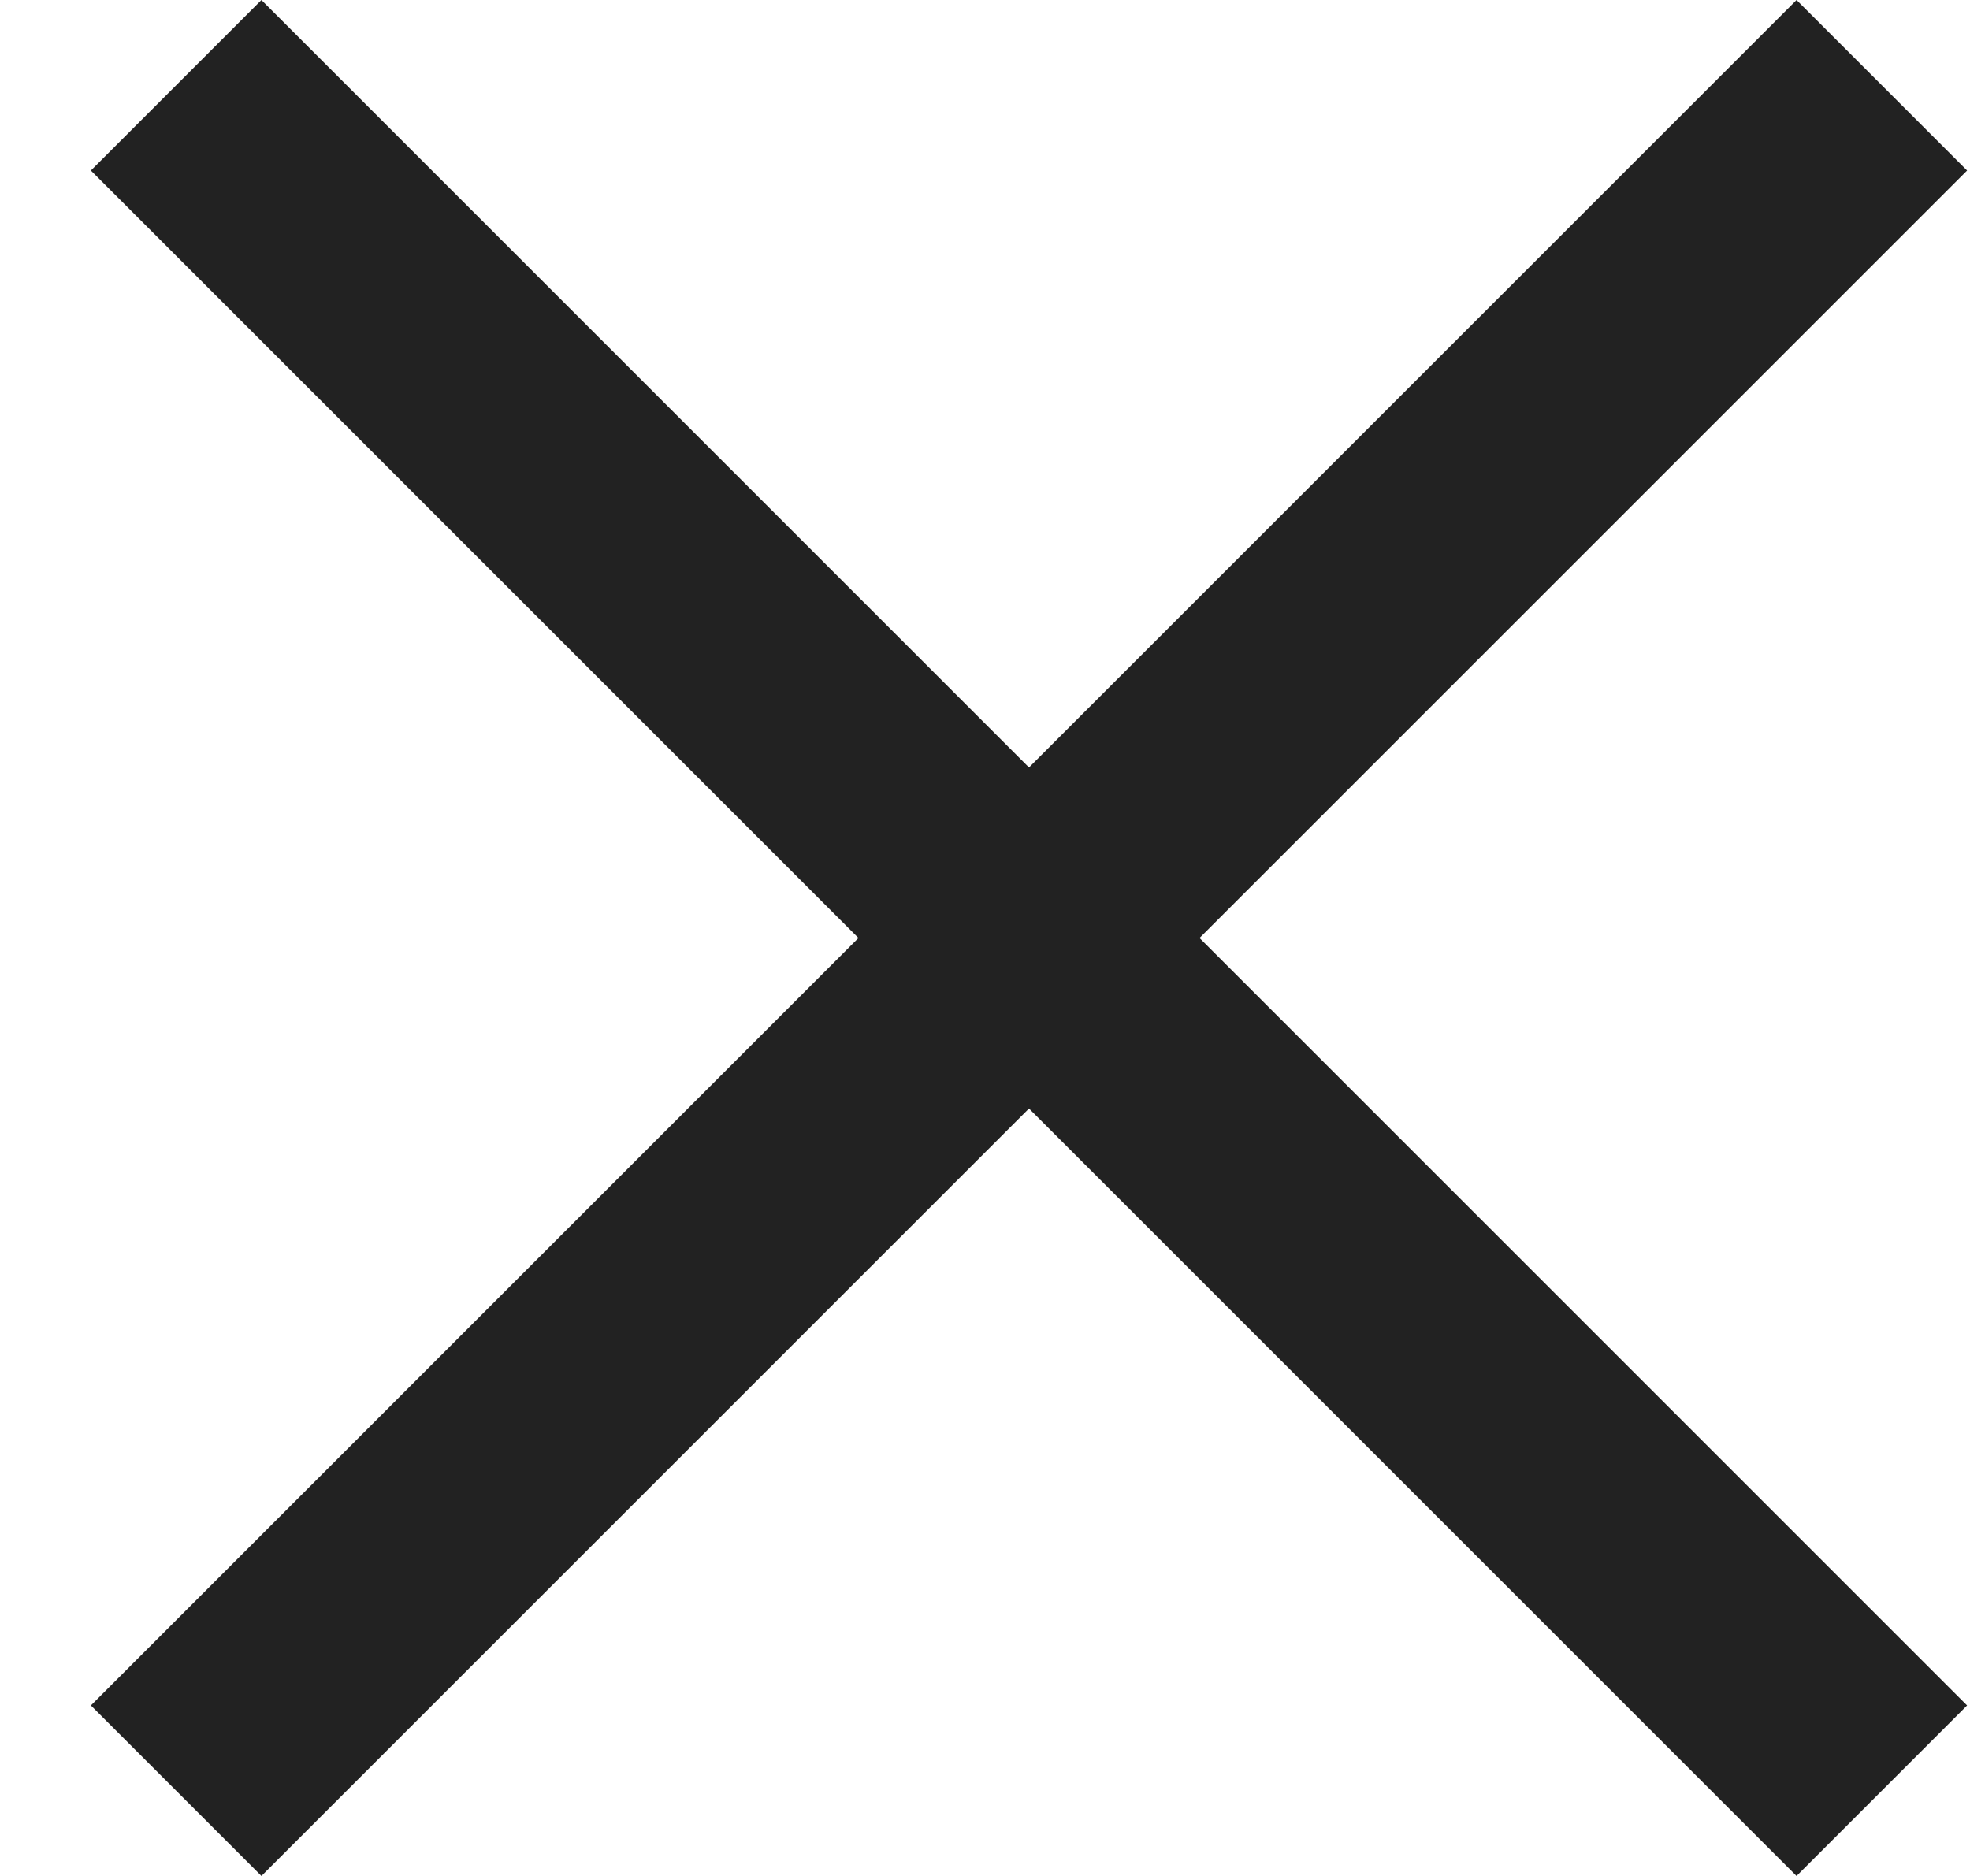 <svg width="21" height="20" viewBox="0 0 21 20" fill="none" xmlns="http://www.w3.org/2000/svg">
<path d="M2.787 0L0.969 1.818L9.151 10L0.969 18.182L2.787 20L10.969 11.818L19.151 20L20.969 18.182L12.787 10L20.969 1.818L19.151 0L10.969 8.182L2.787 0Z" fill="#222222"/>
</svg>
